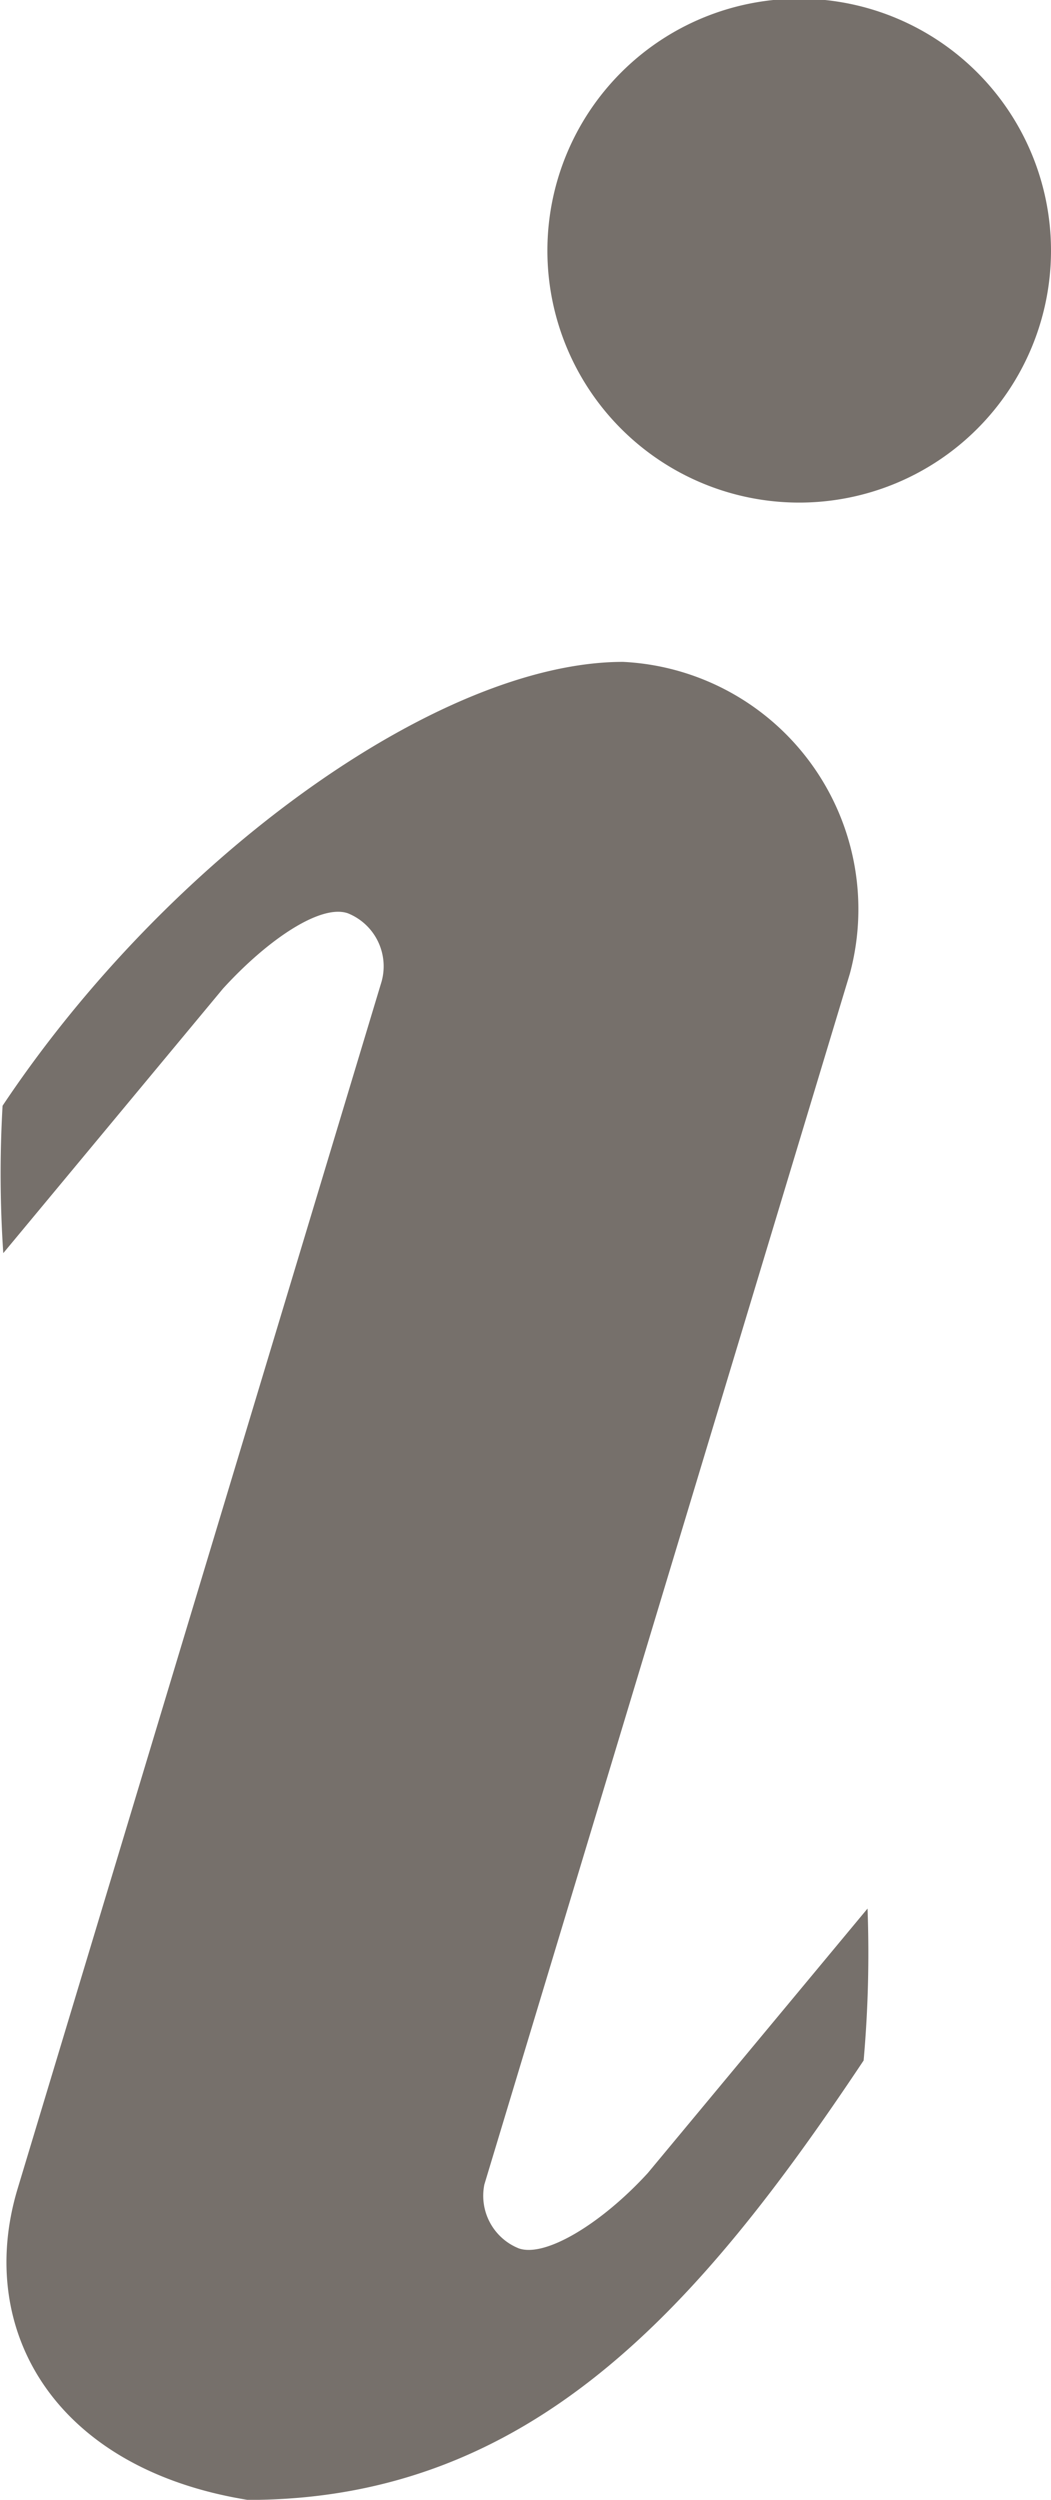 <svg xmlns="http://www.w3.org/2000/svg" viewBox="0 0 11.858 28.187">
  <defs>
    <style>
      .cls-1 {
        fill: #76706b;
      }
    </style>
  </defs>
  <path id="info" class="cls-1" d="M16.247,4.733a2.841,2.841,0,0,0,5.682,0,2.841,2.841,0,0,0-5.682,0ZM10.1,14.375a13.438,13.438,0,0,0,.008,1.662l2.479-2.983c.513-.562,1.106-.955,1.409-.849a.644.644,0,0,1,.371.8l-4.1,13.59c-.473,1.588.421,3.148,2.6,3.5,3.189,0,5.084-2.158,6.948-4.955a13.682,13.682,0,0,0,.044-1.713l-2.479,2.982c-.514.562-1.151.955-1.455.85a.639.639,0,0,1-.389-.721L19.66,12.884A2.792,2.792,0,0,0,17.1,9.37c-2.076,0-5.136,2.209-7,5.005Z" transform="translate(-10.071 -1.907)"/>
</svg>
